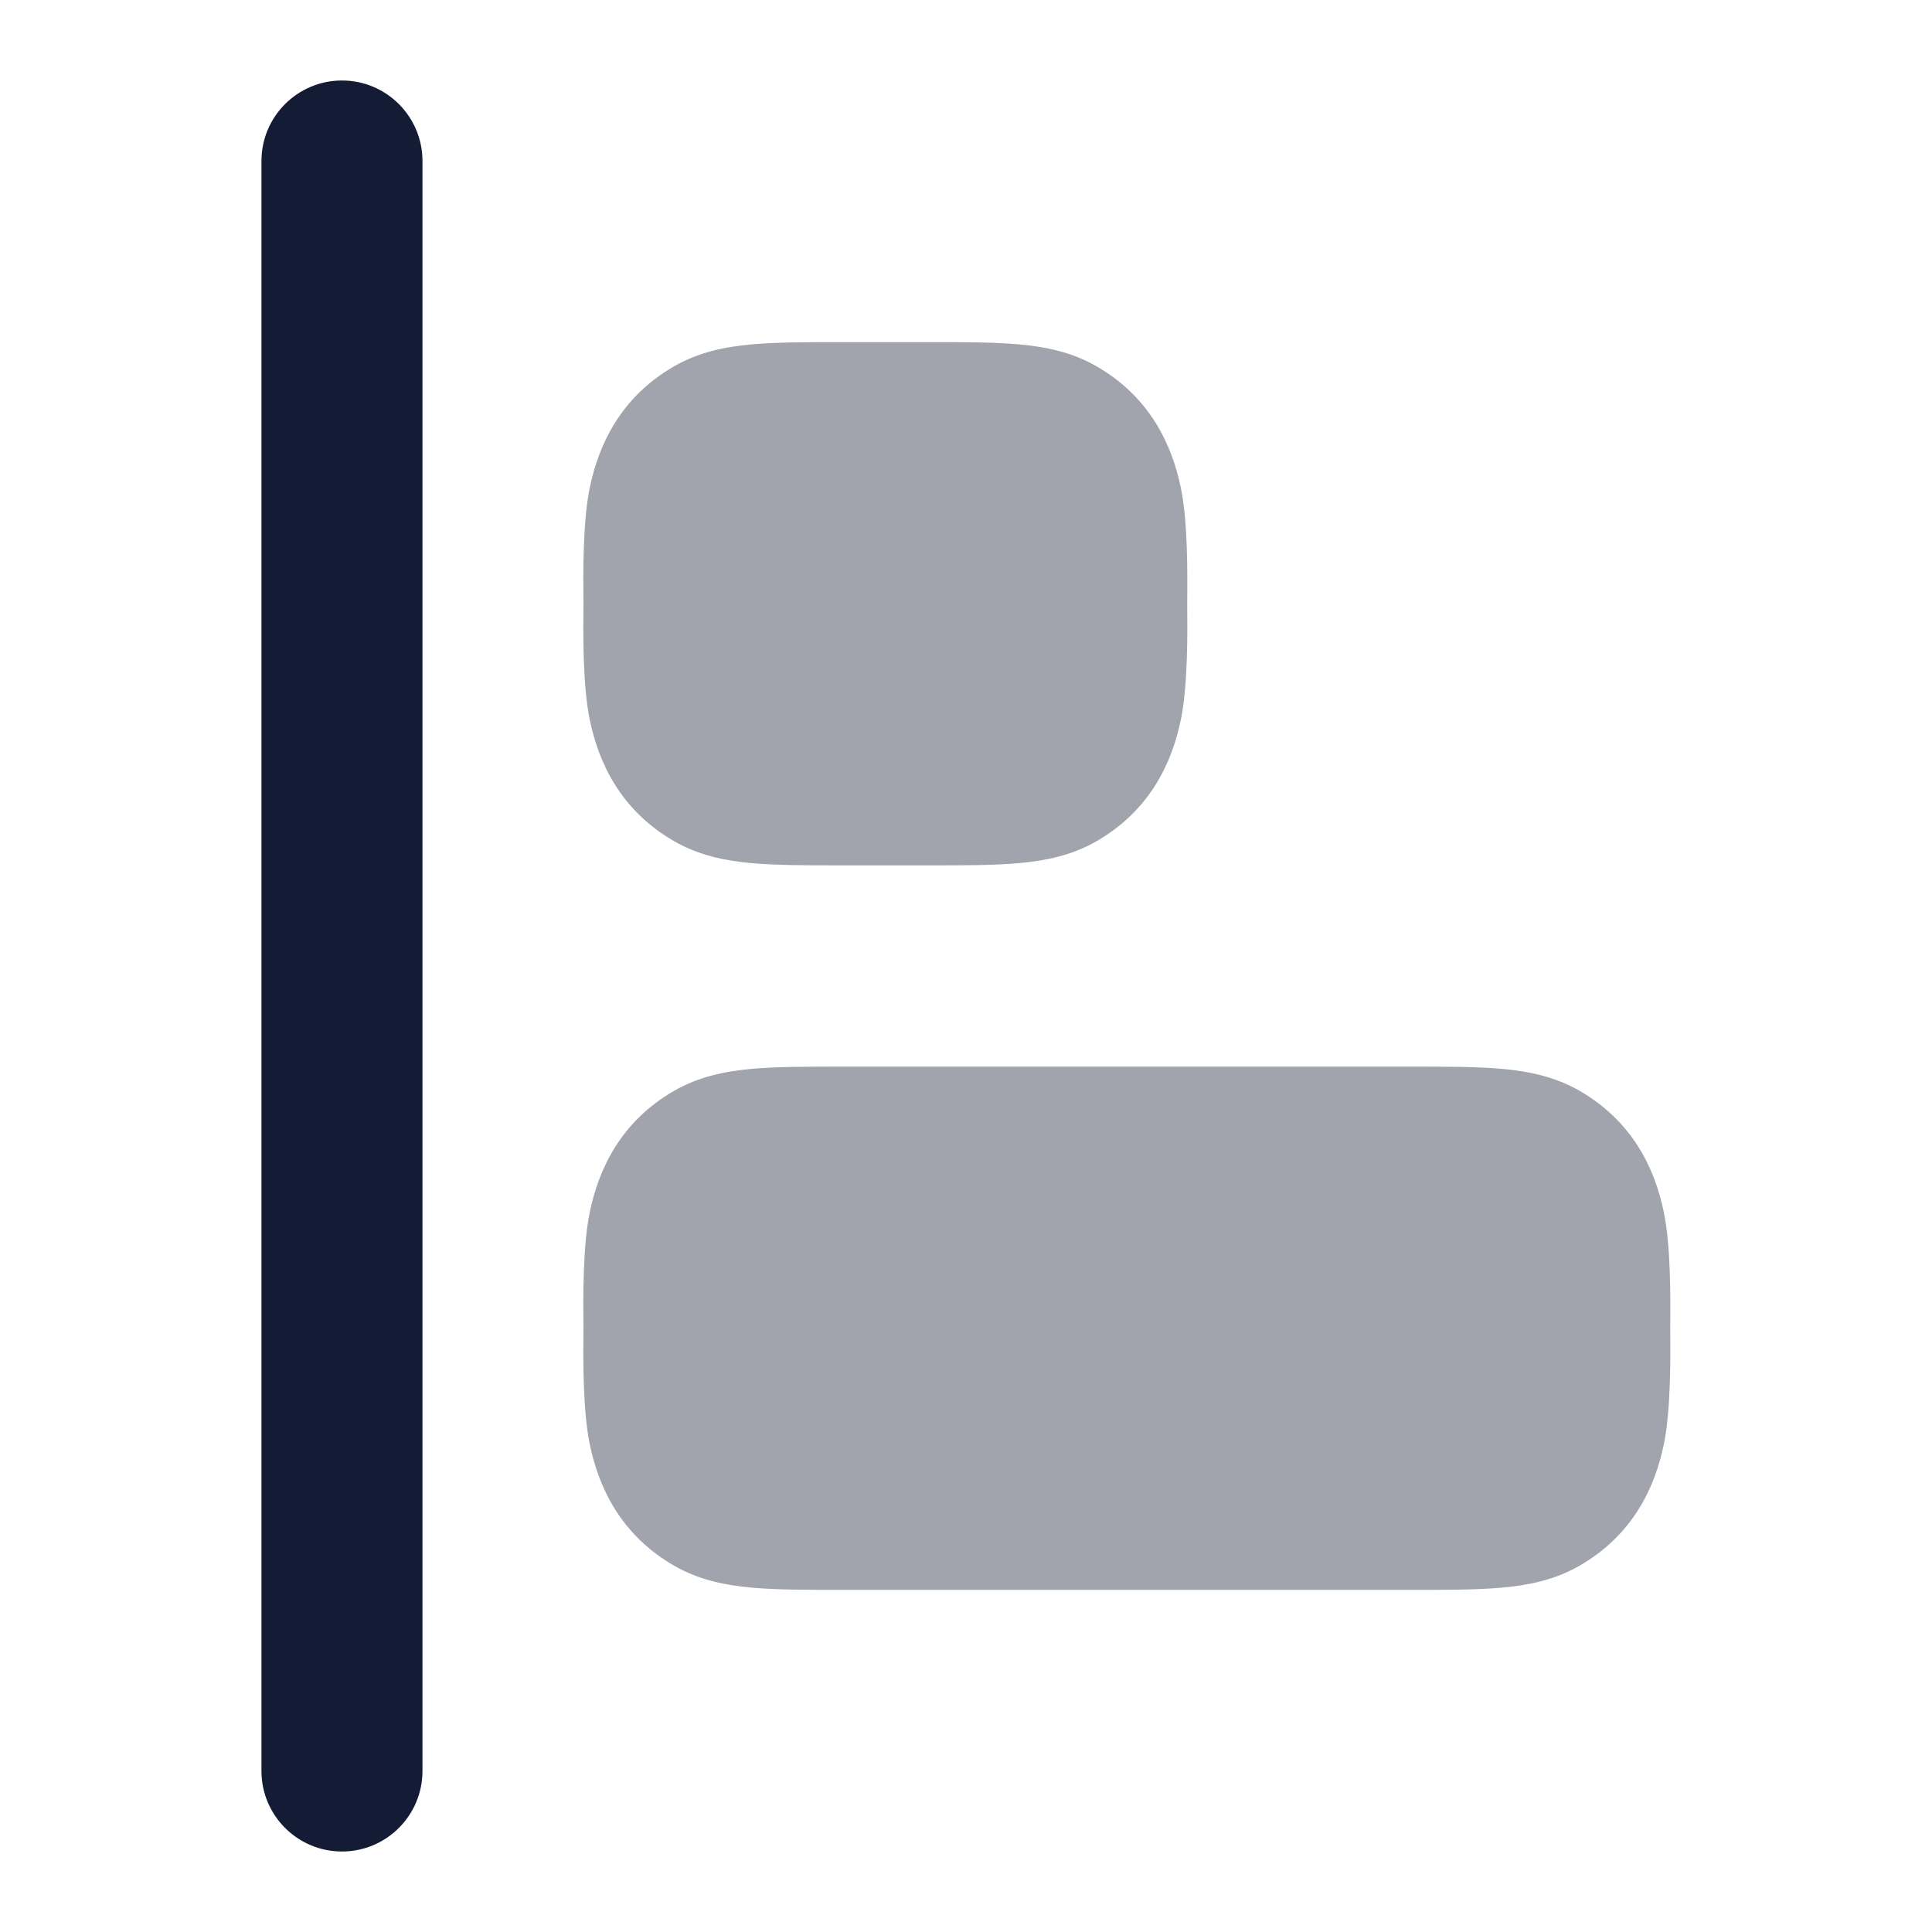 <svg width="24" height="24" viewBox="0 0 24 24" fill="none" xmlns="http://www.w3.org/2000/svg">
<path opacity="0.4" d="M7.248 7.5C7.244 7.144 7.238 6.492 7.325 6.065C7.438 5.512 7.718 4.929 8.373 4.551C8.68 4.374 9.006 4.308 9.335 4.278C9.646 4.25 10.026 4.25 10.466 4.25L11.53 4.25C11.97 4.25 12.349 4.25 12.66 4.278C12.99 4.308 13.316 4.374 13.623 4.551C14.277 4.929 14.557 5.512 14.67 6.065C14.757 6.492 14.751 7.144 14.748 7.5C14.751 7.856 14.757 8.508 14.67 8.935C14.557 9.488 14.277 10.071 13.623 10.449C13.316 10.626 12.99 10.692 12.66 10.722C12.349 10.75 11.97 10.75 11.53 10.75L11.53 10.75L10.466 10.75L10.466 10.75C10.026 10.75 9.646 10.75 9.335 10.722C9.006 10.692 8.68 10.626 8.373 10.449C7.718 10.071 7.438 9.488 7.325 8.935C7.238 8.508 7.244 7.856 7.248 7.5Z" fill="#141B34"/>
<path opacity="0.4" d="M7.248 16.5C7.244 16.144 7.238 15.492 7.325 15.065C7.438 14.512 7.718 13.929 8.373 13.551C8.68 13.374 9.006 13.308 9.335 13.278C9.646 13.25 10.026 13.25 10.466 13.25L17.53 13.25C17.97 13.25 18.349 13.25 18.66 13.278C18.99 13.308 19.316 13.374 19.623 13.551C20.277 13.929 20.558 14.512 20.67 15.065C20.757 15.492 20.751 16.144 20.748 16.5C20.751 16.856 20.757 17.508 20.67 17.935C20.558 18.488 20.277 19.071 19.623 19.449C19.316 19.626 18.99 19.692 18.66 19.722C18.349 19.75 17.97 19.75 17.53 19.75L17.53 19.75L10.466 19.75L10.466 19.75C10.026 19.75 9.646 19.75 9.335 19.722C9.006 19.692 8.68 19.626 8.373 19.449C7.718 19.071 7.438 18.488 7.325 17.935C7.238 17.508 7.244 16.856 7.248 16.5Z" fill="#141B34"/>
<path fill-rule="evenodd" clip-rule="evenodd" d="M4.248 1C3.696 1 3.248 1.448 3.248 2L3.248 22C3.248 22.552 3.696 23 4.248 23C4.8 23 5.248 22.552 5.248 22L5.248 2C5.248 1.448 4.8 1 4.248 1Z" fill="#141B34"/>
</svg>
